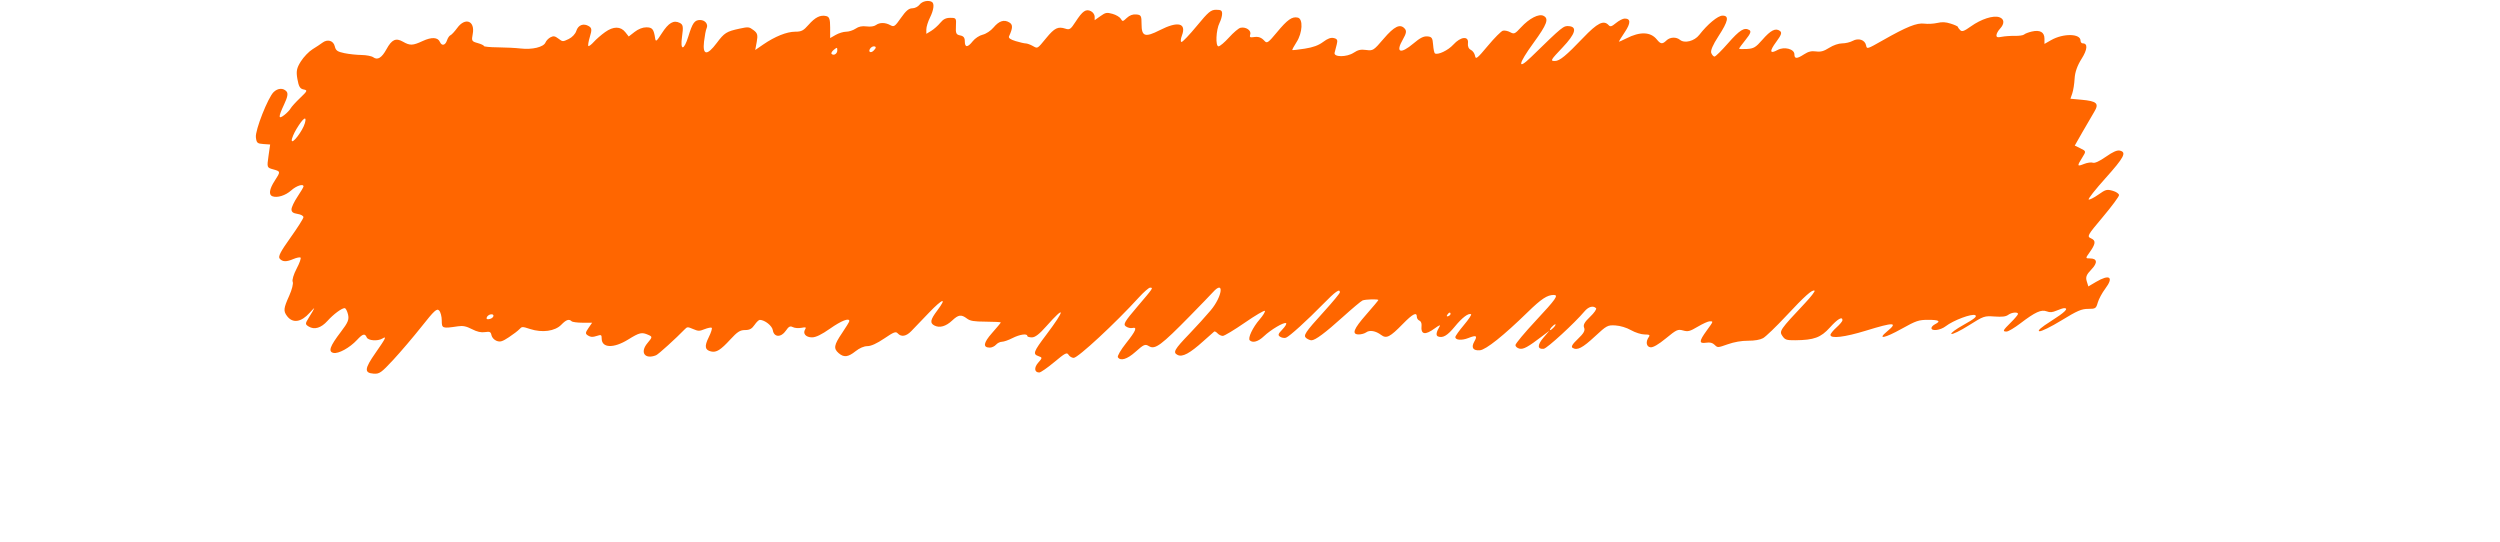 <?xml version="1.0" encoding="UTF-8" standalone="no"?>
<!-- Created with Inkscape (http://www.inkscape.org/) -->

<svg
   xmlns:dc="http://purl.org/dc/elements/1.1/"
   xmlns:cc="http://creativecommons.org/ns#"
   xmlns:rdf="http://www.w3.org/1999/02/22-rdf-syntax-ns#"
   xmlns:svg="http://www.w3.org/2000/svg"
   xmlns="http://www.w3.org/2000/svg"
   xmlns:sodipodi="http://sodipodi.sourceforge.net/DTD/sodipodi-0.dtd"
   xmlns:inkscape="http://www.inkscape.org/namespaces/inkscape"
   width="309mm"
   height="67mm"
   viewBox="0 0 309 67"
   version="1.1"
   id="svg8"
   inkscape:version="0.92.4 (5da689c313, 2019-01-14)"
   sodipodi:docname="naranjagrande.svg">
  <defs
     id="defs2" />
  <sodipodi:namedview
     id="base"
     pagecolor="#ffffff"
     bordercolor="#666666"
     borderopacity="1.0"
     inkscape:pageopacity="0.0"
     inkscape:pageshadow="2"
     inkscape:zoom="0.70000001"
     inkscape:cx="1008.2687"
     inkscape:cy="22.924195"
     inkscape:document-units="mm"
     inkscape:current-layer="layer1"
     showgrid="false"
     inkscape:window-width="1920"
     inkscape:window-height="1001"
     inkscape:window-x="-9"
     inkscape:window-y="-9"
     inkscape:window-maximized="1"
     units="in" />
  <g
     inkscape:label="Capa 1"
     inkscape:groupmode="layer"
     id="layer1"
     transform="translate(0,-230)">
    <path
       inkscape:connector-curvature="0"
       id="path23"
       d="m 115.19,230.245 c 0.324,0.198 0.221,0.996 -0.251,1.942 -0.243,0.488 -0.443,1.137 -0.443,1.441 v 0.554 l 0.604,-0.368 c 0.332,-0.202 0.834,-0.647 1.115,-0.989 0.377,-0.46 0.704,-0.622 1.253,-0.622 0.712,0 0.741,0.044 0.686,1.031 -0.048,0.879 0.028,1.047 0.52,1.142 0.423,0.082 0.577,0.277 0.577,0.732 0,0.795 0.352,0.789 0.984,-0.017 0.275,-0.35 0.829,-0.713 1.232,-0.806 0.403,-0.093 1,-0.488 1.326,-0.878 0.697,-0.831 1.312,-1.029 1.964,-0.632 0.446,0.271 0.436,0.678 -0.04,1.716 -0.093,0.201 0.173,0.394 0.811,0.588 0.522,0.158 1.085,0.288 1.251,0.288 0.166,0 0.548,0.135 0.848,0.3 0.653,0.36 0.546,0.421 1.706,-0.986 1.013,-1.229 1.438,-1.435 2.347,-1.14 0.527,0.172 0.653,0.086 1.257,-0.845 0.868,-1.34 1.284,-1.627 1.904,-1.314 0.253,0.128 0.461,0.43 0.461,0.673 v 0.44 l 0.708,-0.501 c 0.639,-0.452 0.785,-0.48 1.495,-0.283 0.433,0.12 0.891,0.39 1.02,0.601 0.228,0.375 0.244,0.373 0.753,-0.1 0.352,-0.327 0.731,-0.465 1.17,-0.426 0.59,0.051 0.65,0.162 0.65,1.191 0,1.538 0.429,1.681 2.254,0.751 2.251,-1.147 3.318,-0.888 2.734,0.664 -0.165,0.437 -0.185,0.795 -0.046,0.795 0.139,0 0.991,-0.895 1.893,-1.989 1.428,-1.732 1.735,-1.989 2.38,-1.989 0.61,0 0.741,0.087 0.741,0.498 0,0.274 -0.144,0.783 -0.321,1.13 -0.432,0.852 -0.521,2.892 -0.125,2.892 0.17,0 0.755,-0.494 1.301,-1.098 0.546,-0.604 1.18,-1.142 1.41,-1.195 0.657,-0.153 1.367,0.318 1.213,0.806 -0.108,0.345 -0.029,0.416 0.389,0.349 0.628,-0.1 0.98,0.026 1.402,0.494 0.276,0.307 0.462,0.172 1.509,-1.095 1.292,-1.563 1.879,-1.976 2.58,-1.813 0.672,0.157 0.583,1.885 -0.156,3.026 -0.333,0.514 -0.567,0.957 -0.52,0.985 0.047,0.026 0.739,-0.05 1.538,-0.174 1.023,-0.158 1.692,-0.403 2.261,-0.827 0.581,-0.433 0.956,-0.567 1.335,-0.479 0.423,0.099 0.492,0.256 0.349,0.798 -0.098,0.371 -0.216,0.827 -0.261,1.012 -0.139,0.562 1.498,0.564 2.355,0.002 0.553,-0.363 0.873,-0.433 1.558,-0.341 0.831,0.112 0.909,0.061 2.148,-1.388 1.326,-1.55 2.042,-1.893 2.609,-1.248 0.248,0.281 0.194,0.59 -0.228,1.322 -0.948,1.643 -0.315,1.879 1.322,0.493 0.799,-0.676 1.242,-0.899 1.708,-0.859 0.542,0.044 0.64,0.191 0.703,1.033 0.04,0.538 0.14,1.019 0.222,1.069 0.372,0.226 1.634,-0.375 2.277,-1.085 0.912,-1.006 1.929,-1.103 1.806,-0.171 -0.049,0.371 0.089,0.69 0.353,0.814 0.238,0.112 0.475,0.447 0.526,0.746 0.082,0.48 0.264,0.337 1.579,-1.239 0.817,-0.98 1.658,-1.824 1.869,-1.875 0.21,-0.052 0.615,0.035 0.899,0.19 0.479,0.263 0.576,0.22 1.335,-0.602 1.027,-1.111 2.202,-1.714 2.775,-1.425 0.702,0.354 0.449,1.038 -1.245,3.367 -1.901,2.614 -2.027,3.428 -0.263,1.711 3.899,-3.797 3.977,-3.86 4.664,-3.801 1.049,0.091 0.787,0.965 -0.784,2.622 -1.513,1.596 -1.563,1.684 -0.95,1.684 0.576,0 1.383,-0.662 3.47,-2.848 1.783,-1.866 2.549,-2.249 3.165,-1.579 0.207,0.225 0.372,0.176 0.915,-0.271 0.365,-0.3 0.845,-0.546 1.068,-0.546 0.755,0 0.761,0.557 0.019,1.667 -0.407,0.609 -0.739,1.141 -0.739,1.182 0,0.04 0.412,-0.136 0.915,-0.393 1.708,-0.874 3.005,-0.828 3.783,0.136 0.464,0.575 0.686,0.598 1.178,0.119 0.445,-0.433 1.212,-0.469 1.682,-0.077 0.563,0.468 1.784,0.153 2.378,-0.613 1.021,-1.319 2.305,-2.383 2.875,-2.383 0.85,0 0.717,0.67 -0.503,2.547 -0.697,1.072 -1.004,1.792 -0.886,2.078 0.099,0.241 0.28,0.437 0.402,0.437 0.122,0 0.87,-0.738 1.662,-1.641 1.456,-1.658 2.028,-2.012 2.644,-1.637 0.253,0.154 0.135,0.457 -0.466,1.203 -0.442,0.549 -0.804,1.041 -0.804,1.095 0,0.054 0.435,0.072 0.966,0.04 0.842,-0.05 1.085,-0.193 1.896,-1.122 1.046,-1.199 1.645,-1.504 2.181,-1.111 0.281,0.206 0.186,0.488 -0.456,1.357 -0.864,1.172 -0.803,1.535 0.168,1 0.821,-0.452 2.081,-0.126 2.081,0.538 0,0.577 0.305,0.576 1.198,-0.004 0.529,-0.342 0.901,-0.432 1.473,-0.356 0.592,0.079 0.962,-0.026 1.629,-0.446 0.508,-0.322 1.167,-0.548 1.602,-0.548 0.406,0 0.991,-0.139 1.299,-0.309 0.722,-0.398 1.527,-0.126 1.662,0.562 0.094,0.48 0.128,0.469 2.046,-0.622 2.961,-1.685 4.226,-2.194 5.148,-2.071 0.429,0.058 1.146,0.019 1.592,-0.084 0.62,-0.143 1.018,-0.123 1.686,0.087 0.481,0.152 0.877,0.334 0.879,0.406 0.003,0.072 0.13,0.251 0.283,0.399 0.227,0.218 0.473,0.13 1.318,-0.47 1.272,-0.904 2.748,-1.382 3.507,-1.134 0.637,0.207 0.674,0.804 0.088,1.427 -0.234,0.249 -0.429,0.604 -0.435,0.79 -0.009,0.27 0.124,0.311 0.658,0.204 0.368,-0.073 1.096,-0.123 1.618,-0.112 0.522,0.01 1.037,-0.065 1.143,-0.171 0.107,-0.105 0.532,-0.269 0.944,-0.365 1.02,-0.236 1.57,0.074 1.57,0.885 v 0.644 l 0.817,-0.467 c 1.507,-0.861 3.641,-0.826 3.641,0.06 0,0.187 0.125,0.339 0.277,0.339 0.644,0 0.582,0.765 -0.156,1.924 -0.514,0.807 -0.811,1.651 -0.851,2.415 -0.034,0.646 -0.164,1.474 -0.289,1.84 l -0.228,0.664 1.357,0.124 c 1.922,0.175 2.218,0.457 1.58,1.504 -0.282,0.462 -0.938,1.588 -1.457,2.501 l -0.944,1.66 0.709,0.349 c 0.704,0.346 0.705,0.354 0.207,1.148 -0.658,1.049 -0.637,1.121 0.228,0.776 0.401,-0.16 0.893,-0.23 1.093,-0.154 0.23,0.086 0.817,-0.182 1.607,-0.736 0.869,-0.61 1.391,-0.839 1.731,-0.759 0.861,0.201 0.531,0.832 -1.777,3.406 -1.245,1.388 -2.181,2.573 -2.08,2.635 0.101,0.061 0.633,-0.205 1.182,-0.592 0.928,-0.653 1.056,-0.688 1.783,-0.486 0.431,0.12 0.785,0.361 0.786,0.538 0.003,0.176 -0.902,1.395 -2.006,2.708 -1.921,2.284 -1.984,2.399 -1.445,2.639 0.625,0.278 0.573,0.676 -0.234,1.799 -0.467,0.65 -0.463,0.678 0.08,0.678 0.927,0 0.995,0.531 0.177,1.38 -0.602,0.625 -0.72,0.926 -0.563,1.436 l 0.199,0.646 0.943,-0.556 c 1.697,-1 2.235,-0.611 1.15,0.831 -0.388,0.515 -0.805,1.288 -0.927,1.718 -0.208,0.734 -0.28,0.782 -1.192,0.782 -0.816,0 -1.339,0.226 -3.296,1.424 -1.307,0.8 -2.504,1.388 -2.733,1.341 -0.27,-0.054 0.219,-0.479 1.449,-1.258 1.697,-1.075 2.228,-1.597 1.625,-1.597 -0.127,0 -0.547,0.135 -0.933,0.299 -0.542,0.231 -0.822,0.253 -1.231,0.098 -0.674,-0.256 -1.419,0.084 -3.25,1.48 -0.733,0.559 -1.502,1.016 -1.708,1.016 -0.539,0 -0.479,-0.128 0.517,-1.113 0.49,-0.485 0.892,-0.962 0.892,-1.06 0,-0.28 -0.778,-0.208 -1.215,0.112 -0.293,0.215 -0.732,0.268 -1.688,0.202 -1.267,-0.087 -1.329,-0.066 -3.19,1.106 -1.044,0.657 -2.005,1.127 -2.137,1.045 -0.132,-0.082 0.553,-0.59 1.523,-1.129 1.3,-0.721 1.676,-1.032 1.431,-1.181 -0.395,-0.241 -2.704,0.619 -3.671,1.368 -0.643,0.497 -1.751,0.636 -1.751,0.219 0,-0.137 0.201,-0.35 0.446,-0.474 0.754,-0.381 0.502,-0.542 -0.849,-0.542 -1.17,0 -1.485,0.106 -3.268,1.1 -2.121,1.182 -3.061,1.364 -1.837,0.354 1.425,-1.175 0.917,-1.196 -2.609,-0.111 -2.609,0.803 -4.366,1.011 -4.366,0.518 0,-0.139 0.334,-0.553 0.743,-0.918 0.409,-0.366 0.743,-0.768 0.743,-0.894 0,-0.512 -0.597,-0.167 -1.557,0.901 -1.115,1.24 -1.965,1.553 -4.276,1.572 -1.092,0.01 -1.268,-0.05 -1.599,-0.536 -0.408,-0.598 -0.302,-0.752 2.802,-4.053 0.742,-0.789 1.273,-1.481 1.181,-1.537 -0.283,-0.172 -1.177,0.625 -3.524,3.136 -1.237,1.324 -2.515,2.553 -2.839,2.731 -0.375,0.206 -1.047,0.323 -1.852,0.32 -0.808,-0.004 -1.714,0.154 -2.512,0.436 -1.244,0.438 -1.25,0.438 -1.625,0.073 -0.268,-0.261 -0.573,-0.337 -1.055,-0.263 -0.897,0.137 -0.883,-0.186 0.065,-1.49 0.861,-1.185 0.852,-1.158 0.384,-1.158 -0.197,0 -0.862,0.299 -1.477,0.664 -0.979,0.581 -1.206,0.64 -1.818,0.47 -0.646,-0.179 -0.809,-0.104 -2.119,0.973 -0.921,0.757 -1.591,1.146 -1.91,1.107 -0.516,-0.064 -0.618,-0.693 -0.207,-1.27 0.181,-0.253 0.078,-0.316 -0.518,-0.316 -0.411,0 -1.159,-0.236 -1.674,-0.529 -0.559,-0.318 -1.333,-0.552 -1.937,-0.588 -0.96,-0.056 -1.076,0.01 -2.519,1.348 -1.545,1.437 -2.197,1.774 -2.763,1.43 -0.228,-0.139 -0.042,-0.457 0.646,-1.11 0.724,-0.686 0.917,-1.033 0.772,-1.384 -0.144,-0.349 0.043,-0.693 0.735,-1.349 0.511,-0.484 0.843,-0.965 0.738,-1.068 -0.356,-0.351 -0.936,-0.189 -1.431,0.4 -1.217,1.446 -4.62,4.57 -5.031,4.619 -0.796,0.095 -0.818,-0.461 -0.054,-1.356 l 0.741,-0.868 -0.831,0.632 c -1.831,1.393 -2.369,1.689 -2.865,1.573 -0.271,-0.064 -0.492,-0.26 -0.492,-0.437 0,-0.177 1.137,-1.54 2.526,-3.029 2.485,-2.662 2.838,-3.169 2.21,-3.169 -0.805,0 -1.537,0.483 -3.216,2.121 -2.975,2.903 -5.167,4.653 -5.909,4.717 -0.854,0.074 -1.118,-0.337 -0.693,-1.079 0.415,-0.725 0.248,-0.825 -0.729,-0.436 -0.821,0.327 -1.621,0.268 -1.618,-0.119 0.003,-0.127 0.474,-0.791 1.051,-1.476 0.577,-0.684 0.981,-1.286 0.897,-1.337 -0.311,-0.19 -1.104,0.408 -2.01,1.515 -0.914,1.118 -1.477,1.45 -2.075,1.226 -0.295,-0.111 -0.227,-0.544 0.197,-1.245 0.135,-0.223 -0.087,-0.136 -0.578,0.226 -1.234,0.911 -1.778,0.798 -1.657,-0.344 0.028,-0.263 -0.092,-0.533 -0.266,-0.598 -0.174,-0.065 -0.317,-0.277 -0.317,-0.47 0,-0.63 -0.506,-0.372 -1.733,0.884 -1.59,1.628 -2.028,1.85 -2.679,1.359 -0.67,-0.506 -1.416,-0.637 -1.844,-0.323 -0.195,0.143 -0.606,0.26 -0.913,0.26 -0.917,0 -0.672,-0.654 0.928,-2.475 0.817,-0.931 1.486,-1.731 1.486,-1.778 0,-0.137 -1.602,-0.094 -1.956,0.053 -0.177,0.074 -1.269,0.989 -2.429,2.035 -2.193,1.978 -3.418,2.889 -3.887,2.889 -0.151,0 -0.428,-0.112 -0.615,-0.249 -0.447,-0.328 -0.205,-0.694 2.193,-3.333 1.066,-1.173 1.938,-2.23 1.938,-2.349 0,-0.495 -0.534,-0.12 -2.08,1.459 -1.993,2.035 -4.131,3.974 -4.575,4.149 -0.181,0.071 -0.503,0.026 -0.717,-0.107 -0.32,-0.195 -0.275,-0.354 0.26,-0.905 0.357,-0.368 0.564,-0.72 0.46,-0.783 -0.26,-0.158 -1.882,0.8 -2.746,1.622 -0.695,0.661 -1.379,0.858 -1.742,0.501 -0.267,-0.262 0.367,-1.603 1.221,-2.585 0.413,-0.475 0.705,-0.948 0.648,-1.052 -0.057,-0.104 -1.17,0.548 -2.474,1.449 -1.304,0.901 -2.531,1.639 -2.728,1.64 -0.196,6e-4 -0.487,-0.14 -0.646,-0.313 -0.159,-0.173 -0.346,-0.275 -0.415,-0.226 -0.069,0.05 -0.666,0.577 -1.327,1.174 -1.693,1.528 -2.605,2.018 -3.198,1.719 -0.613,-0.31 -0.416,-0.662 1.468,-2.623 0.86,-0.895 2.041,-2.197 2.625,-2.893 1.453,-1.733 1.71,-3.828 0.275,-2.243 -0.278,0.308 -1.546,1.62 -2.817,2.916 -3.583,3.653 -4.339,4.214 -5.08,3.763 -0.49,-0.298 -0.632,-0.238 -1.702,0.717 -1.002,0.894 -1.837,1.145 -2.152,0.647 -0.089,-0.142 0.364,-0.921 1.008,-1.731 1.232,-1.549 1.432,-2.038 0.773,-1.884 -0.219,0.051 -0.579,-0.04 -0.8,-0.202 -0.348,-0.255 -0.155,-0.584 1.438,-2.452 1.973,-2.313 1.986,-2.332 1.558,-2.332 -0.155,0 -0.783,0.549 -1.394,1.22 -2.892,3.177 -7.51,7.458 -8.044,7.458 -0.222,0 -0.507,-0.171 -0.634,-0.379 -0.204,-0.336 -0.405,-0.233 -1.769,0.904 -0.846,0.706 -1.679,1.283 -1.85,1.283 -0.611,0 -0.674,-0.6 -0.129,-1.216 0.519,-0.587 0.522,-0.637 0.047,-0.799 -0.75,-0.256 -0.651,-0.534 0.95,-2.654 2.371,-3.14 2.385,-3.744 0.025,-1.072 -0.881,0.997 -1.401,1.401 -1.806,1.401 -0.313,0 -0.569,-0.082 -0.569,-0.181 0,-0.327 -0.939,-0.189 -1.837,0.271 -0.486,0.249 -1.069,0.452 -1.296,0.452 -0.227,0 -0.556,0.163 -0.731,0.361 -0.175,0.199 -0.518,0.361 -0.763,0.361 -0.892,0 -0.803,-0.594 0.272,-1.805 0.597,-0.672 1.085,-1.26 1.085,-1.307 0,-0.044 -0.83,-0.09 -1.845,-0.095 -1.504,-0.01 -1.939,-0.081 -2.351,-0.391 -0.701,-0.526 -1.043,-0.479 -1.82,0.252 -0.764,0.719 -1.543,0.944 -2.172,0.626 -0.612,-0.309 -0.54,-0.709 0.335,-1.872 1.256,-1.669 0.68,-1.508 -1.042,0.291 -0.884,0.923 -1.863,1.943 -2.176,2.266 -0.629,0.65 -1.233,0.75 -1.667,0.278 -0.246,-0.268 -0.473,-0.181 -1.677,0.633 -0.908,0.614 -1.629,0.942 -2.073,0.942 -0.428,0 -0.974,0.235 -1.474,0.633 -0.92,0.734 -1.438,0.791 -2.084,0.231 -0.657,-0.57 -0.583,-0.998 0.429,-2.491 0.49,-0.723 0.892,-1.386 0.892,-1.471 0,-0.431 -0.993,-0.044 -2.378,0.929 -1.065,0.747 -1.761,1.085 -2.238,1.085 -0.763,0 -1.169,-0.475 -0.844,-0.99 0.165,-0.262 0.086,-0.296 -0.453,-0.191 -0.371,0.072 -0.834,0.035 -1.071,-0.085 -0.338,-0.171 -0.503,-0.085 -0.872,0.451 -0.589,0.858 -1.462,0.819 -1.602,-0.072 -0.086,-0.546 -0.984,-1.259 -1.608,-1.276 -0.12,-0.004 -0.415,0.278 -0.654,0.627 -0.333,0.484 -0.609,0.633 -1.178,0.633 -0.605,0 -0.942,0.216 -1.808,1.158 -1.208,1.314 -1.732,1.641 -2.385,1.488 -0.769,-0.18 -0.844,-0.638 -0.287,-1.757 0.294,-0.59 0.457,-1.119 0.363,-1.176 -0.094,-0.057 -0.49,0.026 -0.88,0.179 -0.647,0.258 -0.772,0.256 -1.417,-0.019 -0.666,-0.284 -0.727,-0.282 -1.025,0.026 -1.087,1.126 -3.27,3.104 -3.551,3.215 -1.389,0.554 -2.031,-0.35 -1.066,-1.501 0.624,-0.744 0.629,-0.787 0.115,-1.015 -0.819,-0.364 -1.086,-0.303 -2.503,0.575 -1.801,1.116 -3.269,1.057 -3.269,-0.133 0,-0.466 -0.057,-0.494 -0.629,-0.308 -0.491,0.16 -0.721,0.149 -1.048,-0.05 -0.361,-0.22 -0.355,-0.348 0.039,-0.922 l 0.458,-0.667 h -1.175 c -0.646,0 -1.258,-0.082 -1.359,-0.181 -0.32,-0.315 -0.667,-0.199 -1.275,0.428 -0.776,0.8 -2.353,1.019 -3.843,0.535 -0.988,-0.321 -1.021,-0.321 -1.336,0.019 -0.177,0.192 -0.764,0.639 -1.303,0.994 -0.816,0.538 -1.07,0.613 -1.516,0.447 -0.295,-0.11 -0.579,-0.422 -0.633,-0.694 -0.082,-0.42 -0.203,-0.479 -0.795,-0.389 -0.494,0.075 -0.968,-0.029 -1.62,-0.365 -0.709,-0.363 -1.109,-0.444 -1.732,-0.351 -1.936,0.288 -1.998,0.267 -1.998,-0.713 0,-0.497 -0.147,-1.055 -0.327,-1.24 -0.28,-0.288 -0.589,-0.01 -2.17,1.989 -1.014,1.278 -2.584,3.122 -3.489,4.098 -1.496,1.612 -1.718,1.768 -2.437,1.718 -1.183,-0.084 -1.135,-0.608 0.232,-2.562 1.279,-1.829 1.422,-2.127 0.85,-1.778 -0.58,0.352 -1.759,0.264 -1.935,-0.144 -0.224,-0.521 -0.489,-0.451 -1.199,0.316 -0.899,0.971 -2.308,1.745 -2.918,1.603 -0.672,-0.156 -0.438,-0.816 0.923,-2.601 0.892,-1.17 1.035,-1.523 0.88,-2.166 -0.102,-0.423 -0.288,-0.768 -0.413,-0.768 -0.366,0 -1.379,0.754 -2.124,1.58 -0.792,0.879 -1.614,1.125 -2.322,0.695 -0.443,-0.27 -0.444,-0.356 -0.008,-1.058 0.873,-1.409 0.891,-1.492 0.141,-0.651 -1.063,1.191 -2.114,1.344 -2.813,0.411 -0.465,-0.621 -0.429,-0.949 0.276,-2.513 0.337,-0.748 0.53,-1.521 0.427,-1.717 -0.102,-0.196 0.115,-0.926 0.483,-1.621 0.368,-0.695 0.586,-1.315 0.484,-1.377 -0.102,-0.062 -0.492,0.019 -0.865,0.177 -0.884,0.377 -1.351,0.366 -1.707,-0.04 -0.221,-0.25 0.09,-0.858 1.317,-2.576 0.883,-1.237 1.61,-2.382 1.616,-2.545 0.006,-0.169 -0.311,-0.345 -0.733,-0.41 -0.545,-0.083 -0.743,-0.234 -0.743,-0.566 0,-0.249 0.334,-0.953 0.743,-1.565 0.409,-0.612 0.743,-1.18 0.743,-1.262 0,-0.373 -0.88,-0.091 -1.522,0.488 -0.702,0.633 -1.723,0.951 -2.325,0.725 -0.481,-0.181 -0.376,-0.892 0.28,-1.905 0.751,-1.158 0.75,-1.164 -0.186,-1.423 -0.774,-0.215 -0.779,-0.227 -0.576,-1.643 l 0.205,-1.427 -0.836,-0.058 c -0.756,-0.053 -0.845,-0.134 -0.928,-0.84 -0.102,-0.86 1.499,-4.922 2.204,-5.591 0.522,-0.495 1.183,-0.524 1.583,-0.069 0.214,0.244 0.134,0.686 -0.287,1.581 -0.749,1.594 -0.747,1.923 0.012,1.335 0.321,-0.249 0.671,-0.615 0.778,-0.814 0.107,-0.199 0.638,-0.784 1.18,-1.301 0.909,-0.867 0.942,-0.948 0.427,-1.047 -0.439,-0.085 -0.603,-0.358 -0.765,-1.283 -0.171,-0.97 -0.096,-1.351 0.425,-2.181 0.348,-0.553 0.999,-1.231 1.448,-1.507 0.449,-0.276 0.995,-0.638 1.214,-0.805 0.632,-0.481 1.365,-0.27 1.533,0.442 0.124,0.527 0.32,0.666 1.189,0.847 0.572,0.118 1.525,0.22 2.118,0.226 0.593,0.01 1.246,0.133 1.451,0.284 0.53,0.388 1.048,0.072 1.632,-0.997 0.656,-1.201 1.158,-1.431 2.034,-0.93 0.875,0.5 1.206,0.489 2.441,-0.083 1.107,-0.514 1.875,-0.474 2.127,0.111 0.229,0.532 0.669,0.438 0.875,-0.185 0.099,-0.301 0.292,-0.589 0.43,-0.64 0.138,-0.052 0.514,-0.457 0.837,-0.9 0.994,-1.367 2.232,-0.876 1.914,0.76 -0.161,0.829 -0.121,0.903 0.604,1.104 0.427,0.118 0.777,0.283 0.777,0.366 0,0.083 0.769,0.157 1.709,0.164 0.94,0.01 2.214,0.072 2.83,0.144 1.43,0.168 2.839,-0.171 3.073,-0.738 0.096,-0.232 0.377,-0.524 0.625,-0.649 0.373,-0.189 0.542,-0.159 0.979,0.17 0.527,0.396 0.53,0.396 1.269,0.044 0.422,-0.202 0.827,-0.632 0.94,-1 0.226,-0.733 0.893,-0.985 1.549,-0.586 0.371,0.226 0.392,0.446 0.126,1.321 -0.176,0.578 -0.257,1.088 -0.181,1.134 0.076,0.044 0.377,-0.183 0.668,-0.509 0.291,-0.327 0.917,-0.871 1.391,-1.209 1.036,-0.74 1.926,-0.735 2.515,0.017 l 0.41,0.522 0.729,-0.567 c 0.457,-0.355 0.996,-0.567 1.445,-0.567 0.74,0 0.921,0.223 1.091,1.353 0.072,0.477 0.167,0.406 0.825,-0.617 0.836,-1.302 1.464,-1.664 2.22,-1.282 0.411,0.208 0.455,0.47 0.28,1.688 -0.255,1.778 0.233,1.772 0.777,-0.01 0.512,-1.676 0.769,-2.036 1.451,-2.036 0.636,0 1.051,0.539 0.801,1.04 -0.087,0.174 -0.227,0.906 -0.311,1.627 -0.2,1.708 0.374,1.775 1.565,0.181 0.948,-1.268 1.209,-1.433 2.832,-1.783 1.088,-0.234 1.172,-0.225 1.724,0.189 0.483,0.363 0.549,0.605 0.394,1.444 l -0.186,1.008 0.989,-0.679 c 1.448,-0.994 2.913,-1.581 3.944,-1.582 0.777,-3.4e-4 1.016,-0.123 1.651,-0.845 0.828,-0.941 1.463,-1.256 2.189,-1.087 0.388,0.091 0.486,0.377 0.486,1.416 v 1.303 l 0.688,-0.393 c 0.378,-0.216 0.959,-0.393 1.291,-0.393 0.332,0 0.855,-0.169 1.163,-0.376 0.4,-0.269 0.786,-0.348 1.358,-0.279 0.503,0.061 0.931,-3.7e-4 1.158,-0.166 0.463,-0.339 1.15,-0.336 1.777,0.01 0.456,0.251 0.566,0.175 1.32,-0.904 0.603,-0.864 0.974,-1.178 1.39,-1.178 0.317,0 0.717,-0.199 0.906,-0.452 0.32,-0.427 1.097,-0.596 1.531,-0.332 z m -7.653,5.781 c -0.249,0.394 0.082,0.578 0.433,0.24 0.351,-0.338 0.359,-0.537 0.02,-0.537 -0.146,0 -0.35,0.134 -0.453,0.297 z m -4.75,0.636 c 0.265,0.261 0.714,-0.026 0.704,-0.447 -0.009,-0.383 -0.024,-0.385 -0.436,-0.053 -0.235,0.189 -0.355,0.414 -0.267,0.5 z m -66.122,9.243 c -0.347,0.575 -0.62,1.226 -0.606,1.446 0.034,0.554 1.353,-1.176 1.625,-2.131 0.279,-0.981 -0.214,-0.649 -1.018,0.685 z m 142.212,23.009 c -0.102,0.161 -0.052,0.233 0.117,0.17 0.162,-0.061 0.294,-0.187 0.294,-0.28 0,-0.26 -0.213,-0.203 -0.411,0.11 z m -118.717,0.322 c -0.067,0.21 0.046,0.268 0.372,0.192 0.549,-0.128 0.642,-0.678 0.096,-0.568 -0.204,0.04 -0.415,0.211 -0.467,0.376 z m 131.61,1.206 c -0.175,0.199 -0.251,0.361 -0.17,0.361 0.082,0 0.292,-0.163 0.467,-0.361 0.175,-0.199 0.251,-0.361 0.17,-0.361 -0.082,0 -0.292,0.163 -0.467,0.361 z"
       style="fill:#ff6600;stroke-width:0.232" />
  </g>
</svg>
